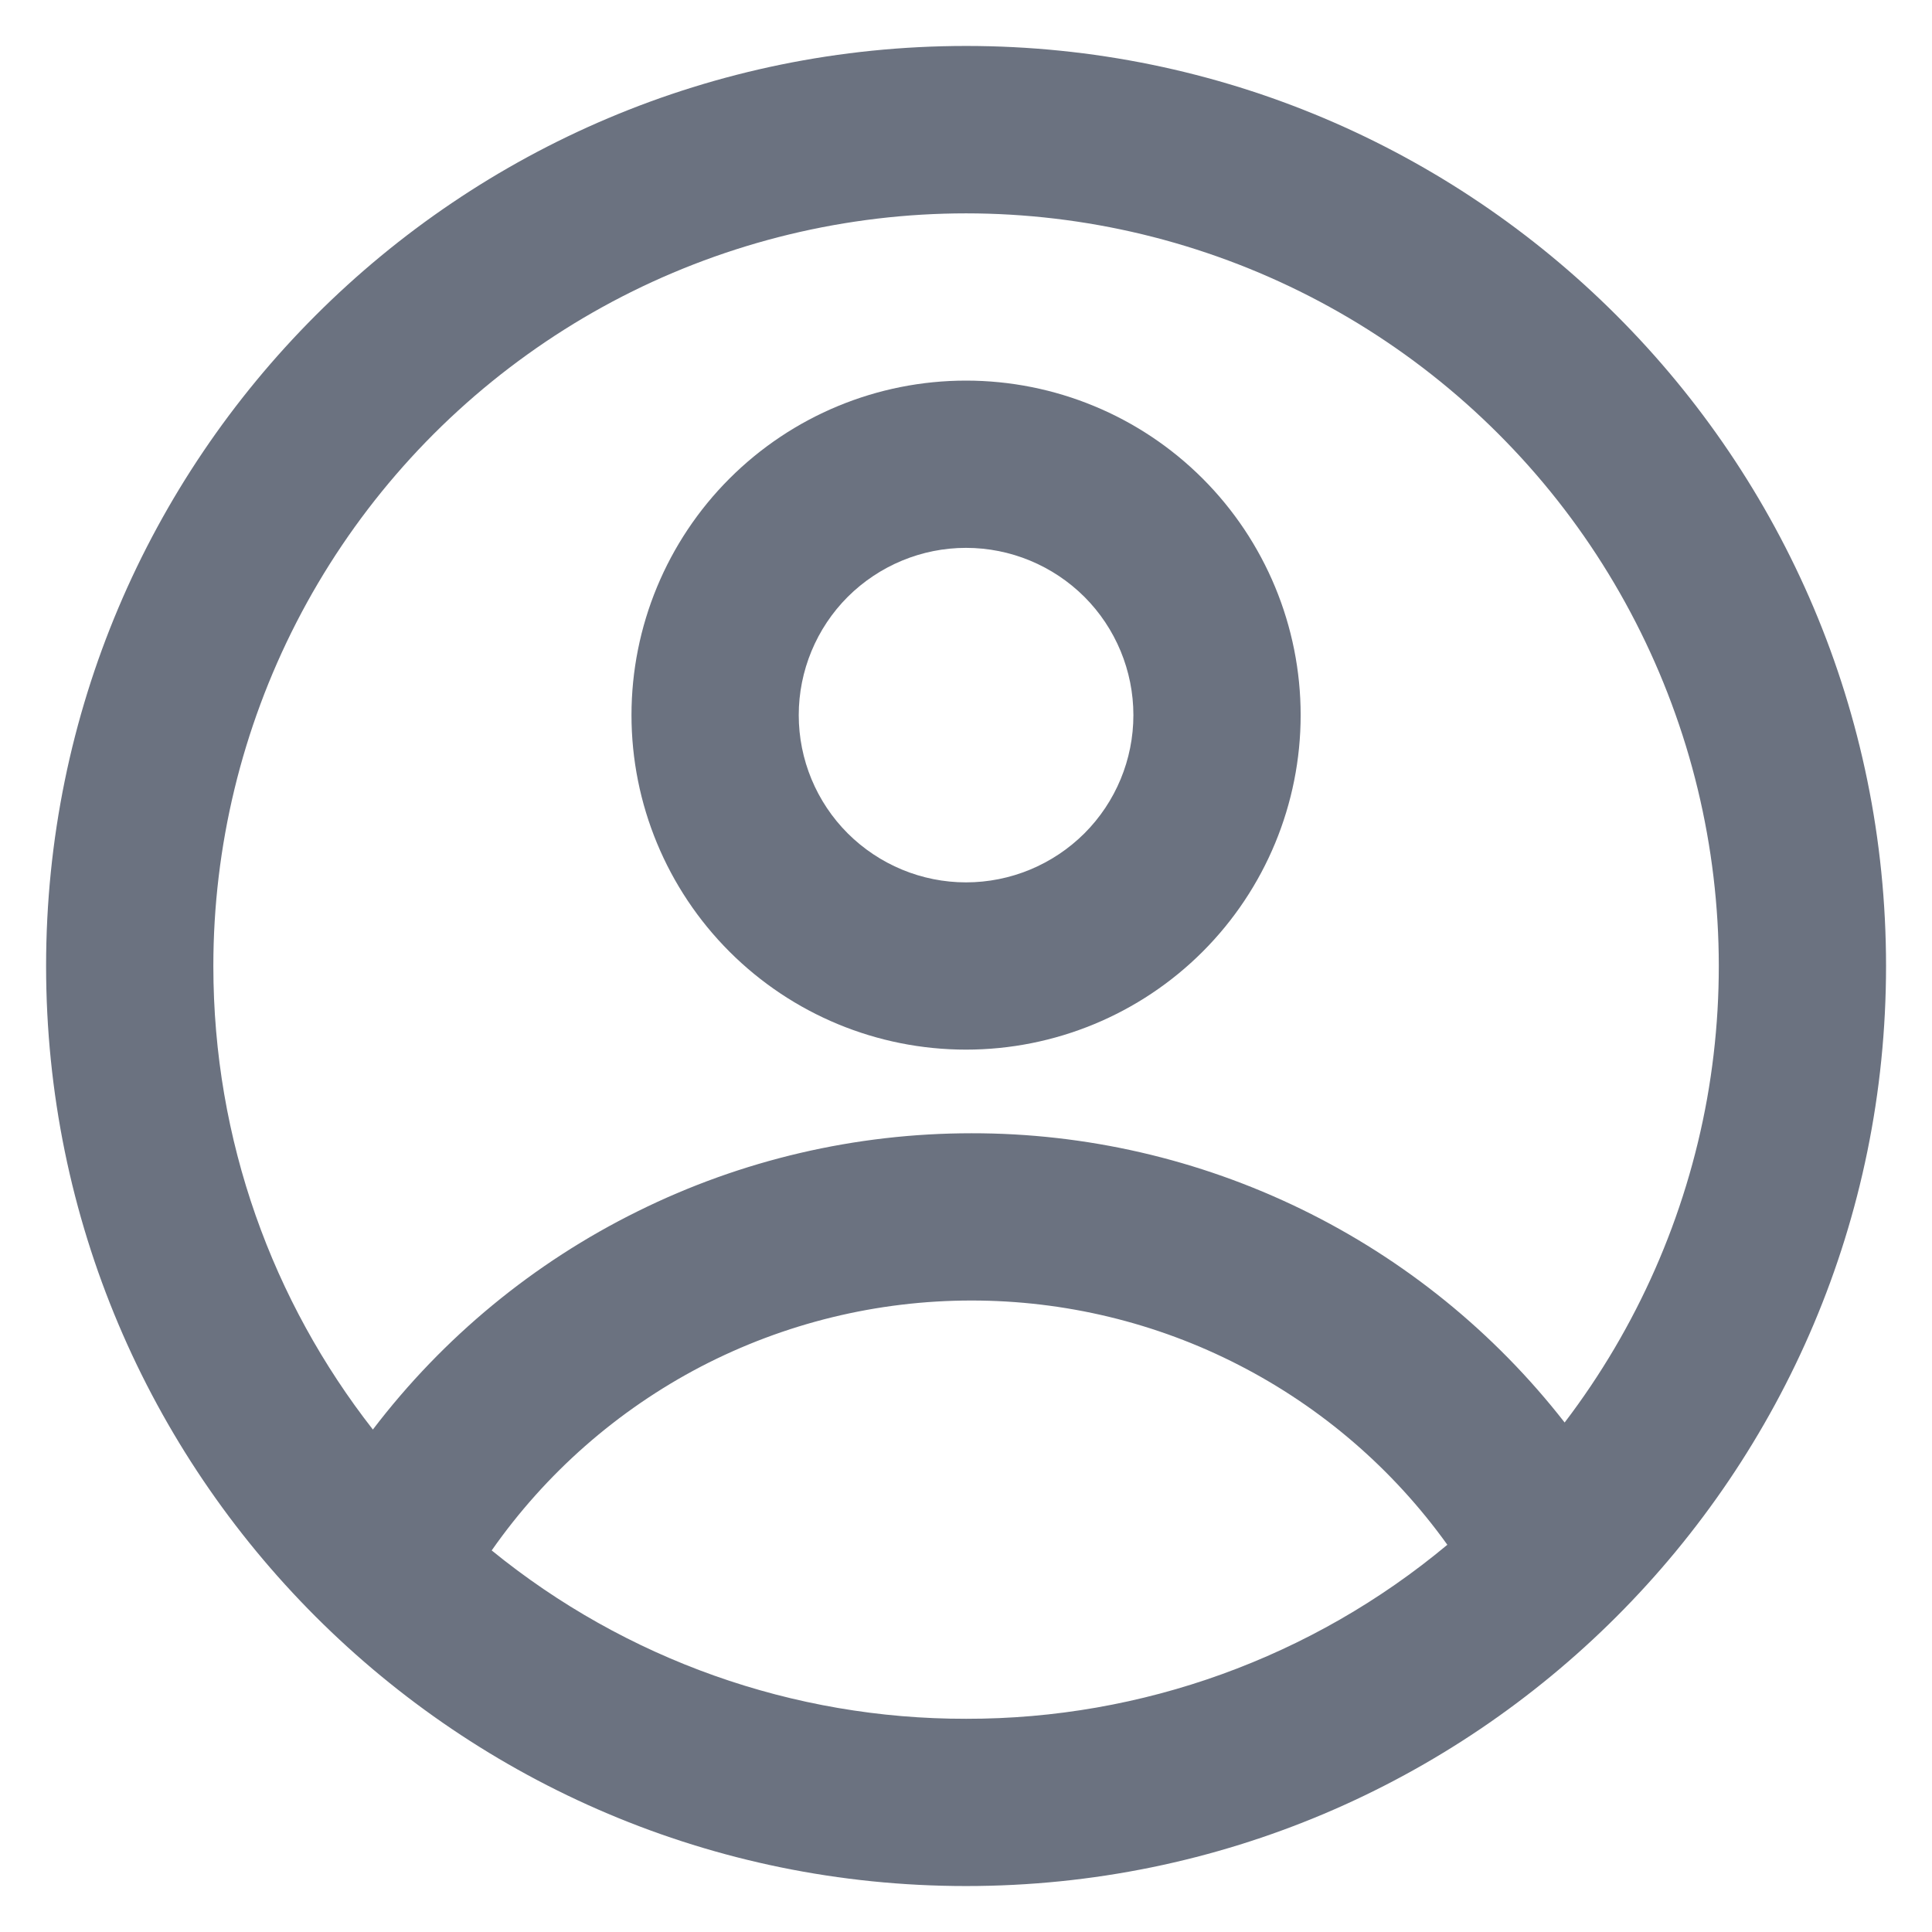 <svg width="14" height="14" viewBox="0 0 14 14" fill="none" xmlns="http://www.w3.org/2000/svg">
<g id="Group">
<path id="Vector" fill-rule="evenodd" clip-rule="evenodd" d="M9.425 5.182C9.425 5.825 9.169 6.442 8.715 6.896C8.26 7.351 7.643 7.606 7 7.606C6.357 7.606 5.741 7.351 5.286 6.896C4.832 6.442 4.576 5.825 4.576 5.182C4.576 4.539 4.832 3.922 5.286 3.468C5.741 3.013 6.357 2.758 7 2.758C7.643 2.758 8.26 3.013 8.715 3.468C9.169 3.922 9.425 4.539 9.425 5.182ZM8.213 5.182C8.213 5.504 8.085 5.812 7.858 6.039C7.63 6.266 7.322 6.394 7 6.394C6.679 6.394 6.371 6.266 6.143 6.039C5.916 5.812 5.788 5.504 5.788 5.182C5.788 4.861 5.916 4.552 6.143 4.325C6.371 4.098 6.679 3.97 7 3.97C7.322 3.97 7.63 4.098 7.858 4.325C8.085 4.552 8.213 4.861 8.213 5.182Z" fill="#6B7280"/>
<path id="Vector_2" fill-rule="evenodd" clip-rule="evenodd" d="M7.001 0.333C3.319 0.333 0.334 3.318 0.334 7C0.334 10.682 3.319 13.667 7.001 13.667C10.682 13.667 13.667 10.682 13.667 7C13.667 3.318 10.682 0.333 7.001 0.333ZM1.546 7C1.546 8.267 1.978 9.433 2.702 10.359C3.211 9.691 3.867 9.15 4.62 8.778C5.372 8.405 6.201 8.212 7.04 8.212C7.869 8.211 8.687 8.4 9.432 8.763C10.177 9.126 10.829 9.655 11.338 10.308C11.863 9.619 12.217 8.815 12.37 7.963C12.522 7.11 12.47 6.234 12.217 5.406C11.963 4.577 11.517 3.821 10.913 3.2C10.31 2.579 9.567 2.11 8.746 1.833C7.926 1.556 7.051 1.478 6.195 1.606C5.338 1.734 4.524 2.064 3.821 2.569C3.117 3.074 2.544 3.739 2.148 4.51C1.753 5.28 1.546 6.134 1.546 7ZM7.001 12.455C5.748 12.457 4.534 12.026 3.563 11.235C3.954 10.676 4.474 10.219 5.079 9.903C5.685 9.588 6.357 9.424 7.04 9.424C7.714 9.424 8.379 9.584 8.978 9.892C9.578 10.2 10.095 10.646 10.488 11.194C9.509 12.011 8.275 12.457 7.001 12.455Z" fill="#6B7280"/>
</g>
</svg>
